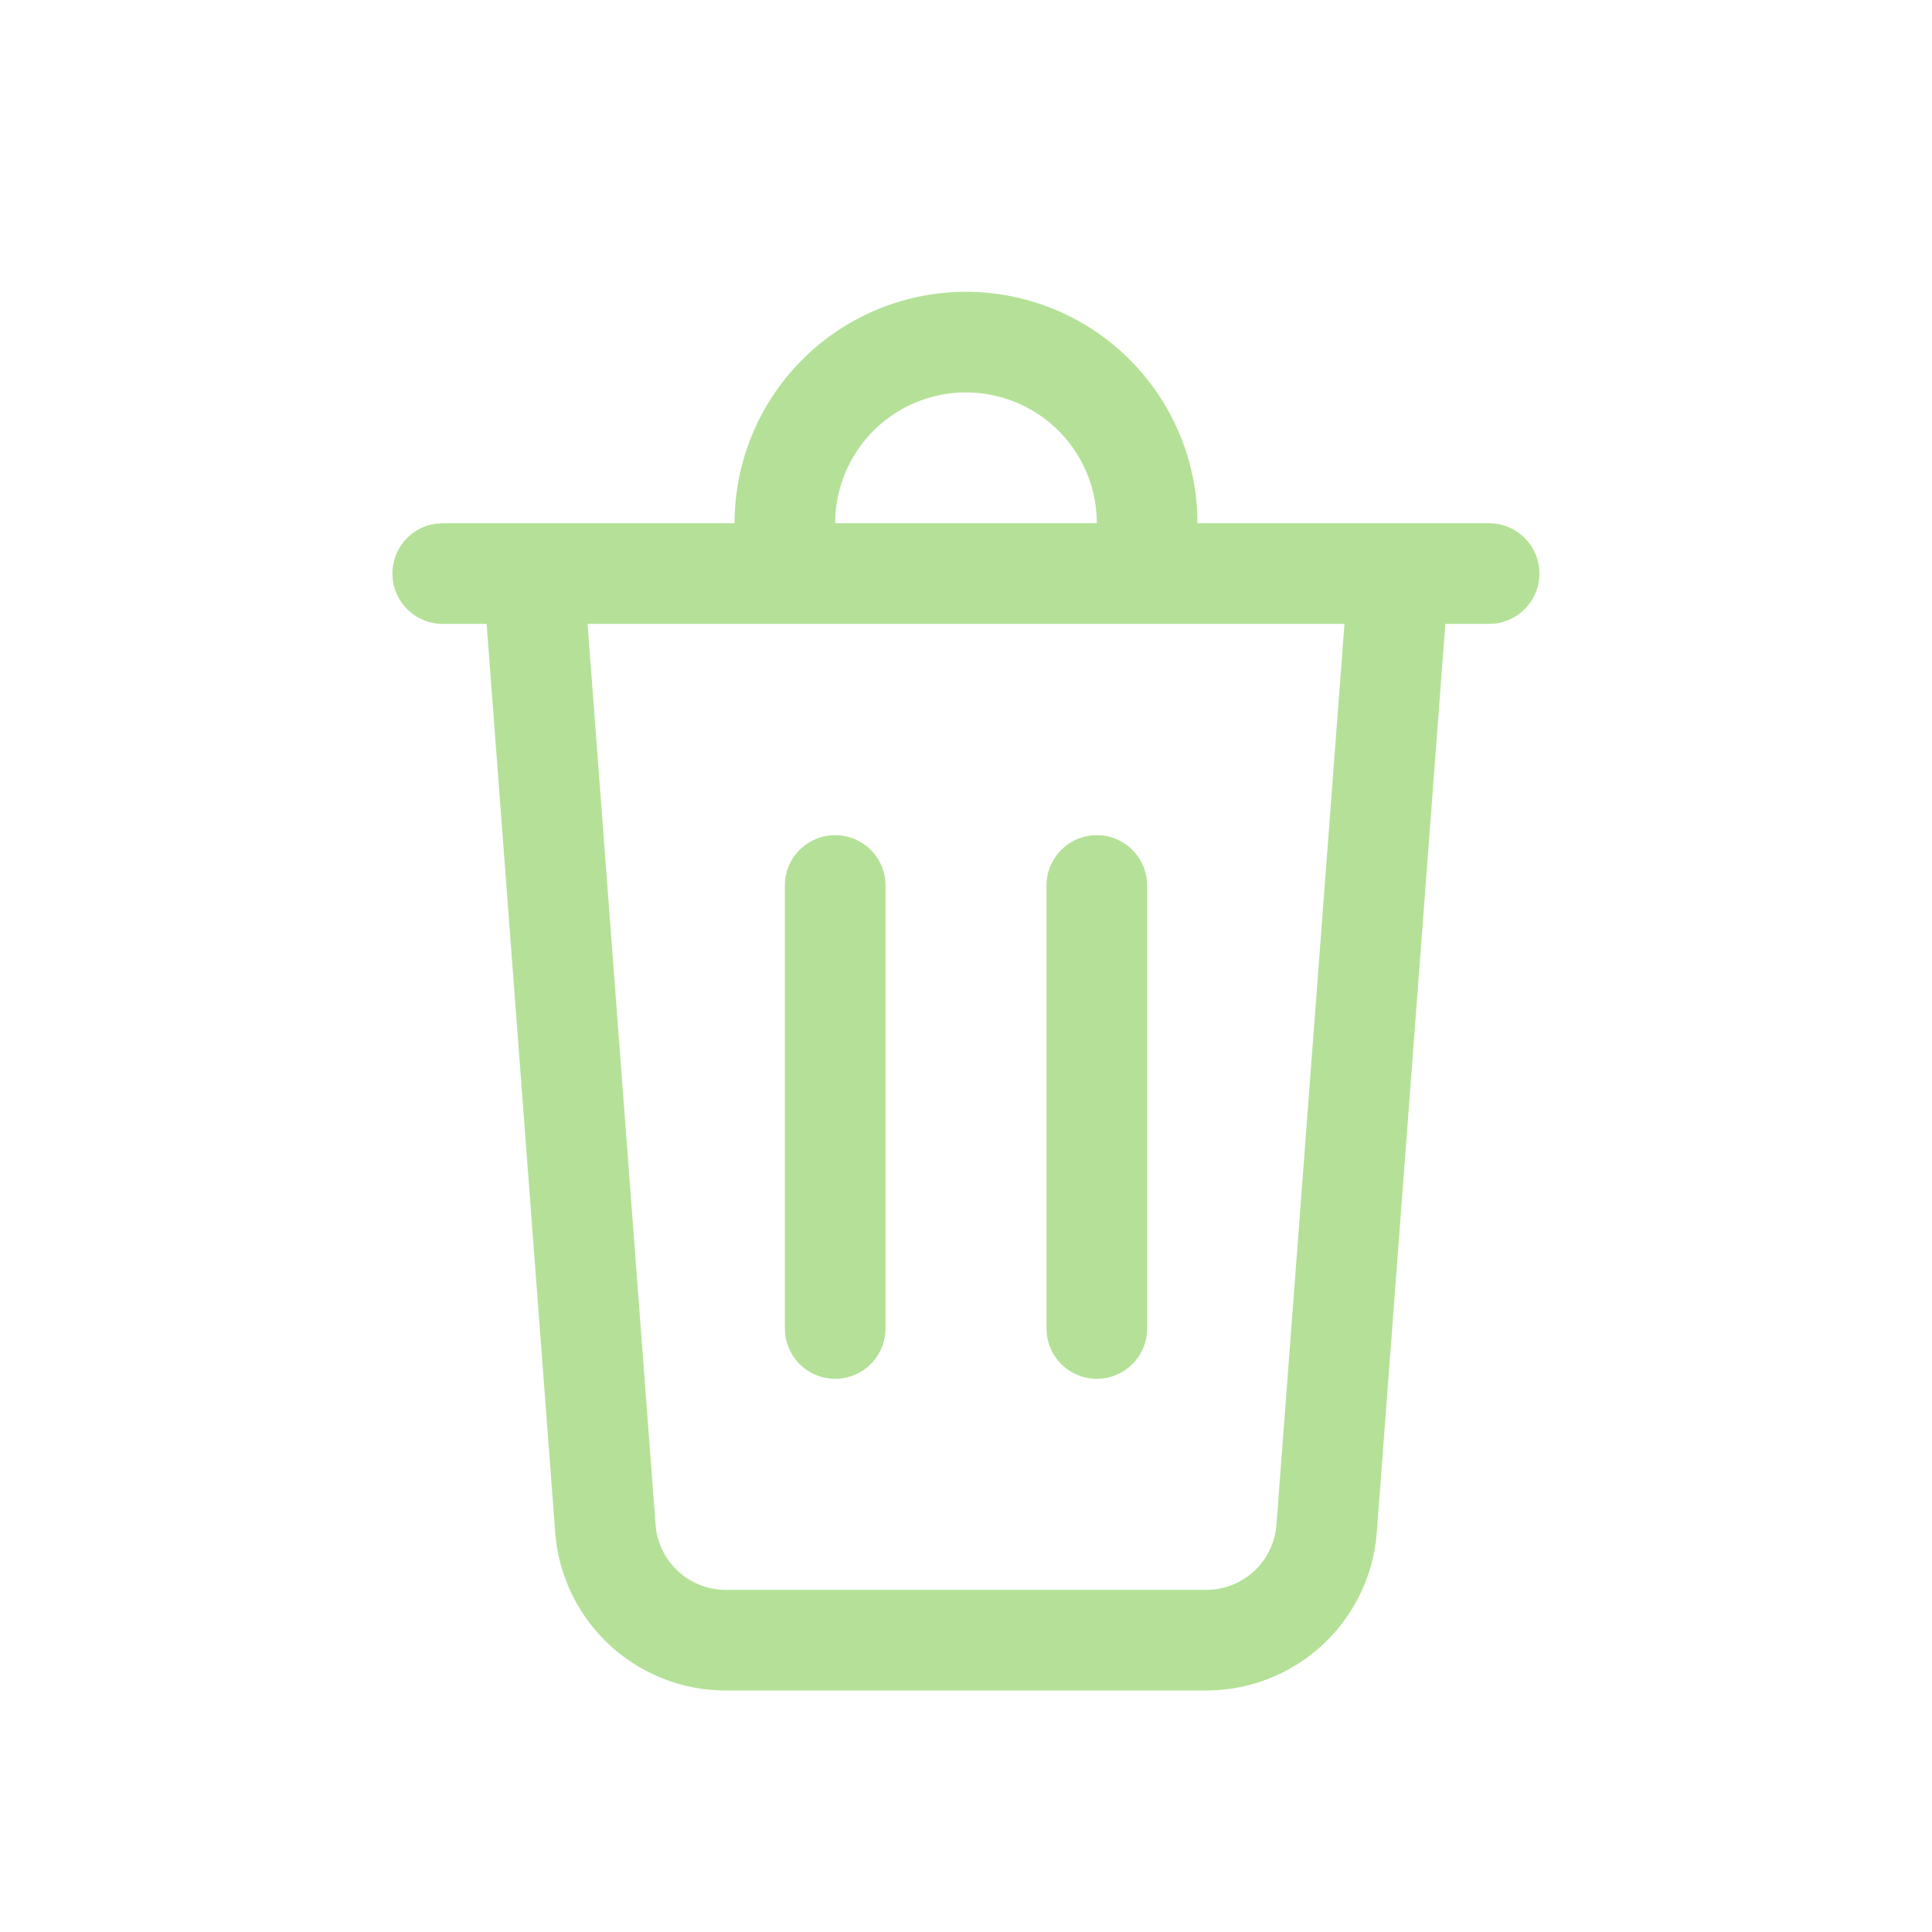 <svg xmlns="http://www.w3.org/2000/svg" aria-hidden="true" role="img" width="1em" height="1em" preserveAspectRatio="xMidYMid meet" viewBox="0 0 48 48"><path fill="#b4e197" d="M24 7.25a5.75 5.75 0 0 1 5.746 5.53l.004.22H37a1.25 1.25 0 0 1 .128 2.493L37 15.5h-1.091l-1.703 22.57A4.25 4.25 0 0 1 29.968 42H18.032a4.25 4.25 0 0 1-4.238-3.93L12.09 15.5H11a1.25 1.25 0 0 1-1.244-1.122l-.006-.128c0-.647.492-1.18 1.122-1.243L11 13h7.25A5.75 5.75 0 0 1 24 7.25Zm9.402 8.25H14.598l1.69 22.382a1.75 1.75 0 0 0 1.744 1.618h11.936a1.75 1.75 0 0 0 1.745-1.618l1.69-22.382Zm-6.152 5.25c.647 0 1.18.492 1.244 1.122L28.5 22v11a1.25 1.25 0 0 1-2.494.128L26 33V22c0-.69.56-1.25 1.25-1.25Zm-6.5 0c.647 0 1.18.492 1.244 1.122L22 22v11a1.25 1.25 0 0 1-2.494.128L19.5 33V22c0-.69.56-1.25 1.25-1.25Zm3.25-11a3.25 3.25 0 0 0-3.245 3.066L20.75 13h6.5A3.25 3.25 0 0 0 24 9.75Z"/></svg>